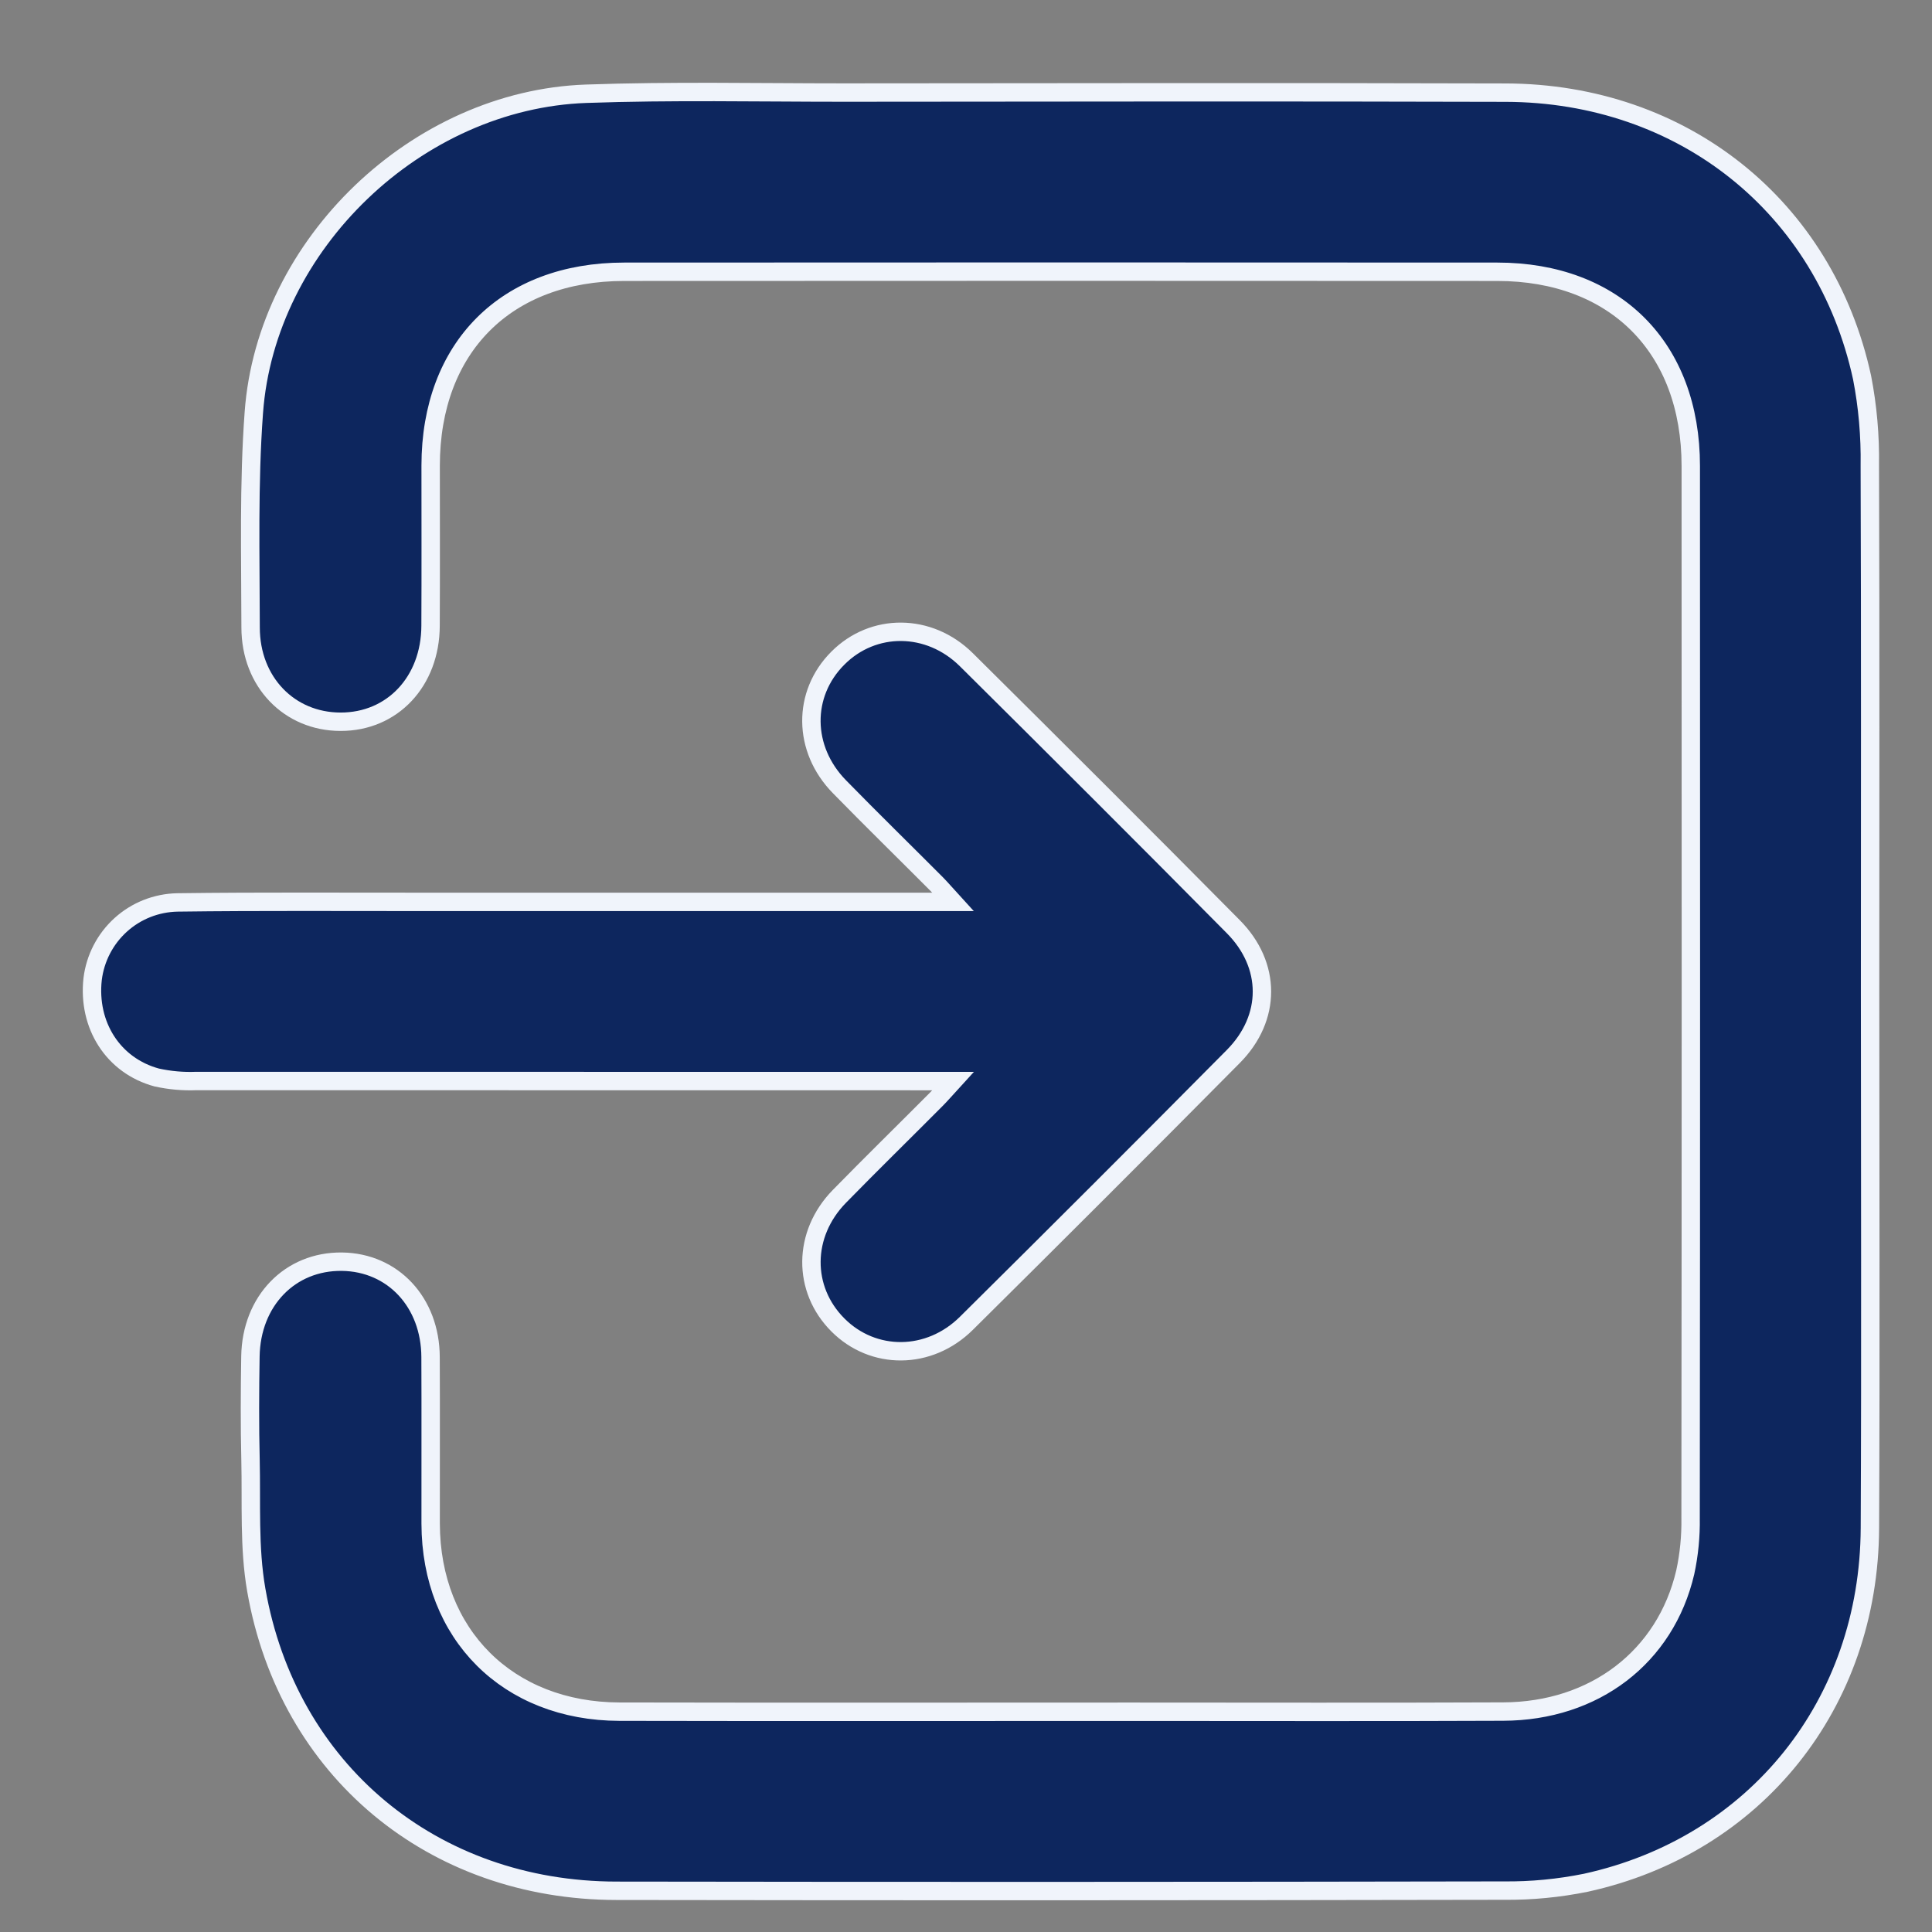 <svg width="21" height="21" viewBox="0 0 21 21" fill="none" xmlns="http://www.w3.org/2000/svg">
    <rect x="0" y="0" width="21" height="21" fill="#808080" stroke="none"/>
    <path d="M20.327 10.788C20.327 12.728 20.334 14.668 20.325 16.608C20.317 18.52 19.082 20.061 17.236 20.465C16.944 20.524 16.647 20.553 16.349 20.55C13.133 20.556 9.916 20.557 6.699 20.552C4.703 20.549 3.128 19.242 2.786 17.284C2.705 16.822 2.734 16.34 2.723 15.867C2.714 15.493 2.716 15.119 2.722 14.745C2.731 14.14 3.153 13.707 3.717 13.714C4.271 13.721 4.678 14.156 4.68 14.751C4.683 15.354 4.68 15.958 4.681 16.561C4.684 17.765 5.52 18.602 6.733 18.605C8.59 18.609 10.447 18.606 12.303 18.606C13.648 18.606 14.993 18.61 16.338 18.604C17.331 18.601 18.103 18.01 18.318 17.09C18.36 16.896 18.379 16.698 18.376 16.5C18.38 12.688 18.38 8.877 18.378 5.065C18.378 3.779 17.556 2.954 16.275 2.954C13.112 2.952 9.949 2.952 6.785 2.954C5.501 2.954 4.682 3.776 4.681 5.06C4.681 5.641 4.683 6.221 4.68 6.802C4.678 7.408 4.264 7.847 3.7 7.845C3.146 7.844 2.724 7.414 2.724 6.82C2.723 6.042 2.702 5.26 2.759 4.485C2.892 2.653 4.534 1.083 6.372 1.019C7.303 0.986 8.236 1.006 9.168 1.006C11.567 1.004 13.967 1 16.366 1.007C18.291 1.012 19.837 2.247 20.24 4.104C20.301 4.418 20.329 4.738 20.324 5.059C20.331 6.968 20.327 8.878 20.327 10.788Z" fill="#0D265E" stroke="#F0F4FB" stroke-width="0.2"/>
    <path d="M10.358 9.803C10.274 9.711 10.227 9.656 10.177 9.605C9.826 9.253 9.471 8.906 9.124 8.551C8.723 8.141 8.719 7.542 9.107 7.154C9.49 6.769 10.098 6.769 10.504 7.171C11.475 8.134 12.443 9.1 13.405 10.072C13.82 10.49 13.821 11.064 13.406 11.483C12.444 12.454 11.476 13.421 10.505 14.383C10.099 14.786 9.491 14.786 9.108 14.402C8.72 14.014 8.723 13.415 9.123 13.005C9.47 12.65 9.825 12.303 10.175 11.951C10.226 11.9 10.274 11.844 10.359 11.751H10.066C7.423 11.751 4.779 11.751 2.135 11.75C1.99 11.756 1.846 11.743 1.704 11.712C1.23 11.584 0.951 11.143 1.007 10.641C1.035 10.415 1.143 10.206 1.312 10.053C1.481 9.9 1.699 9.814 1.927 9.809C2.844 9.797 3.761 9.804 4.678 9.803C6.473 9.803 8.269 9.803 10.065 9.803H10.358Z" fill="#0D265E" stroke="#F0F4FB" stroke-width="0.2"/>
</svg>
